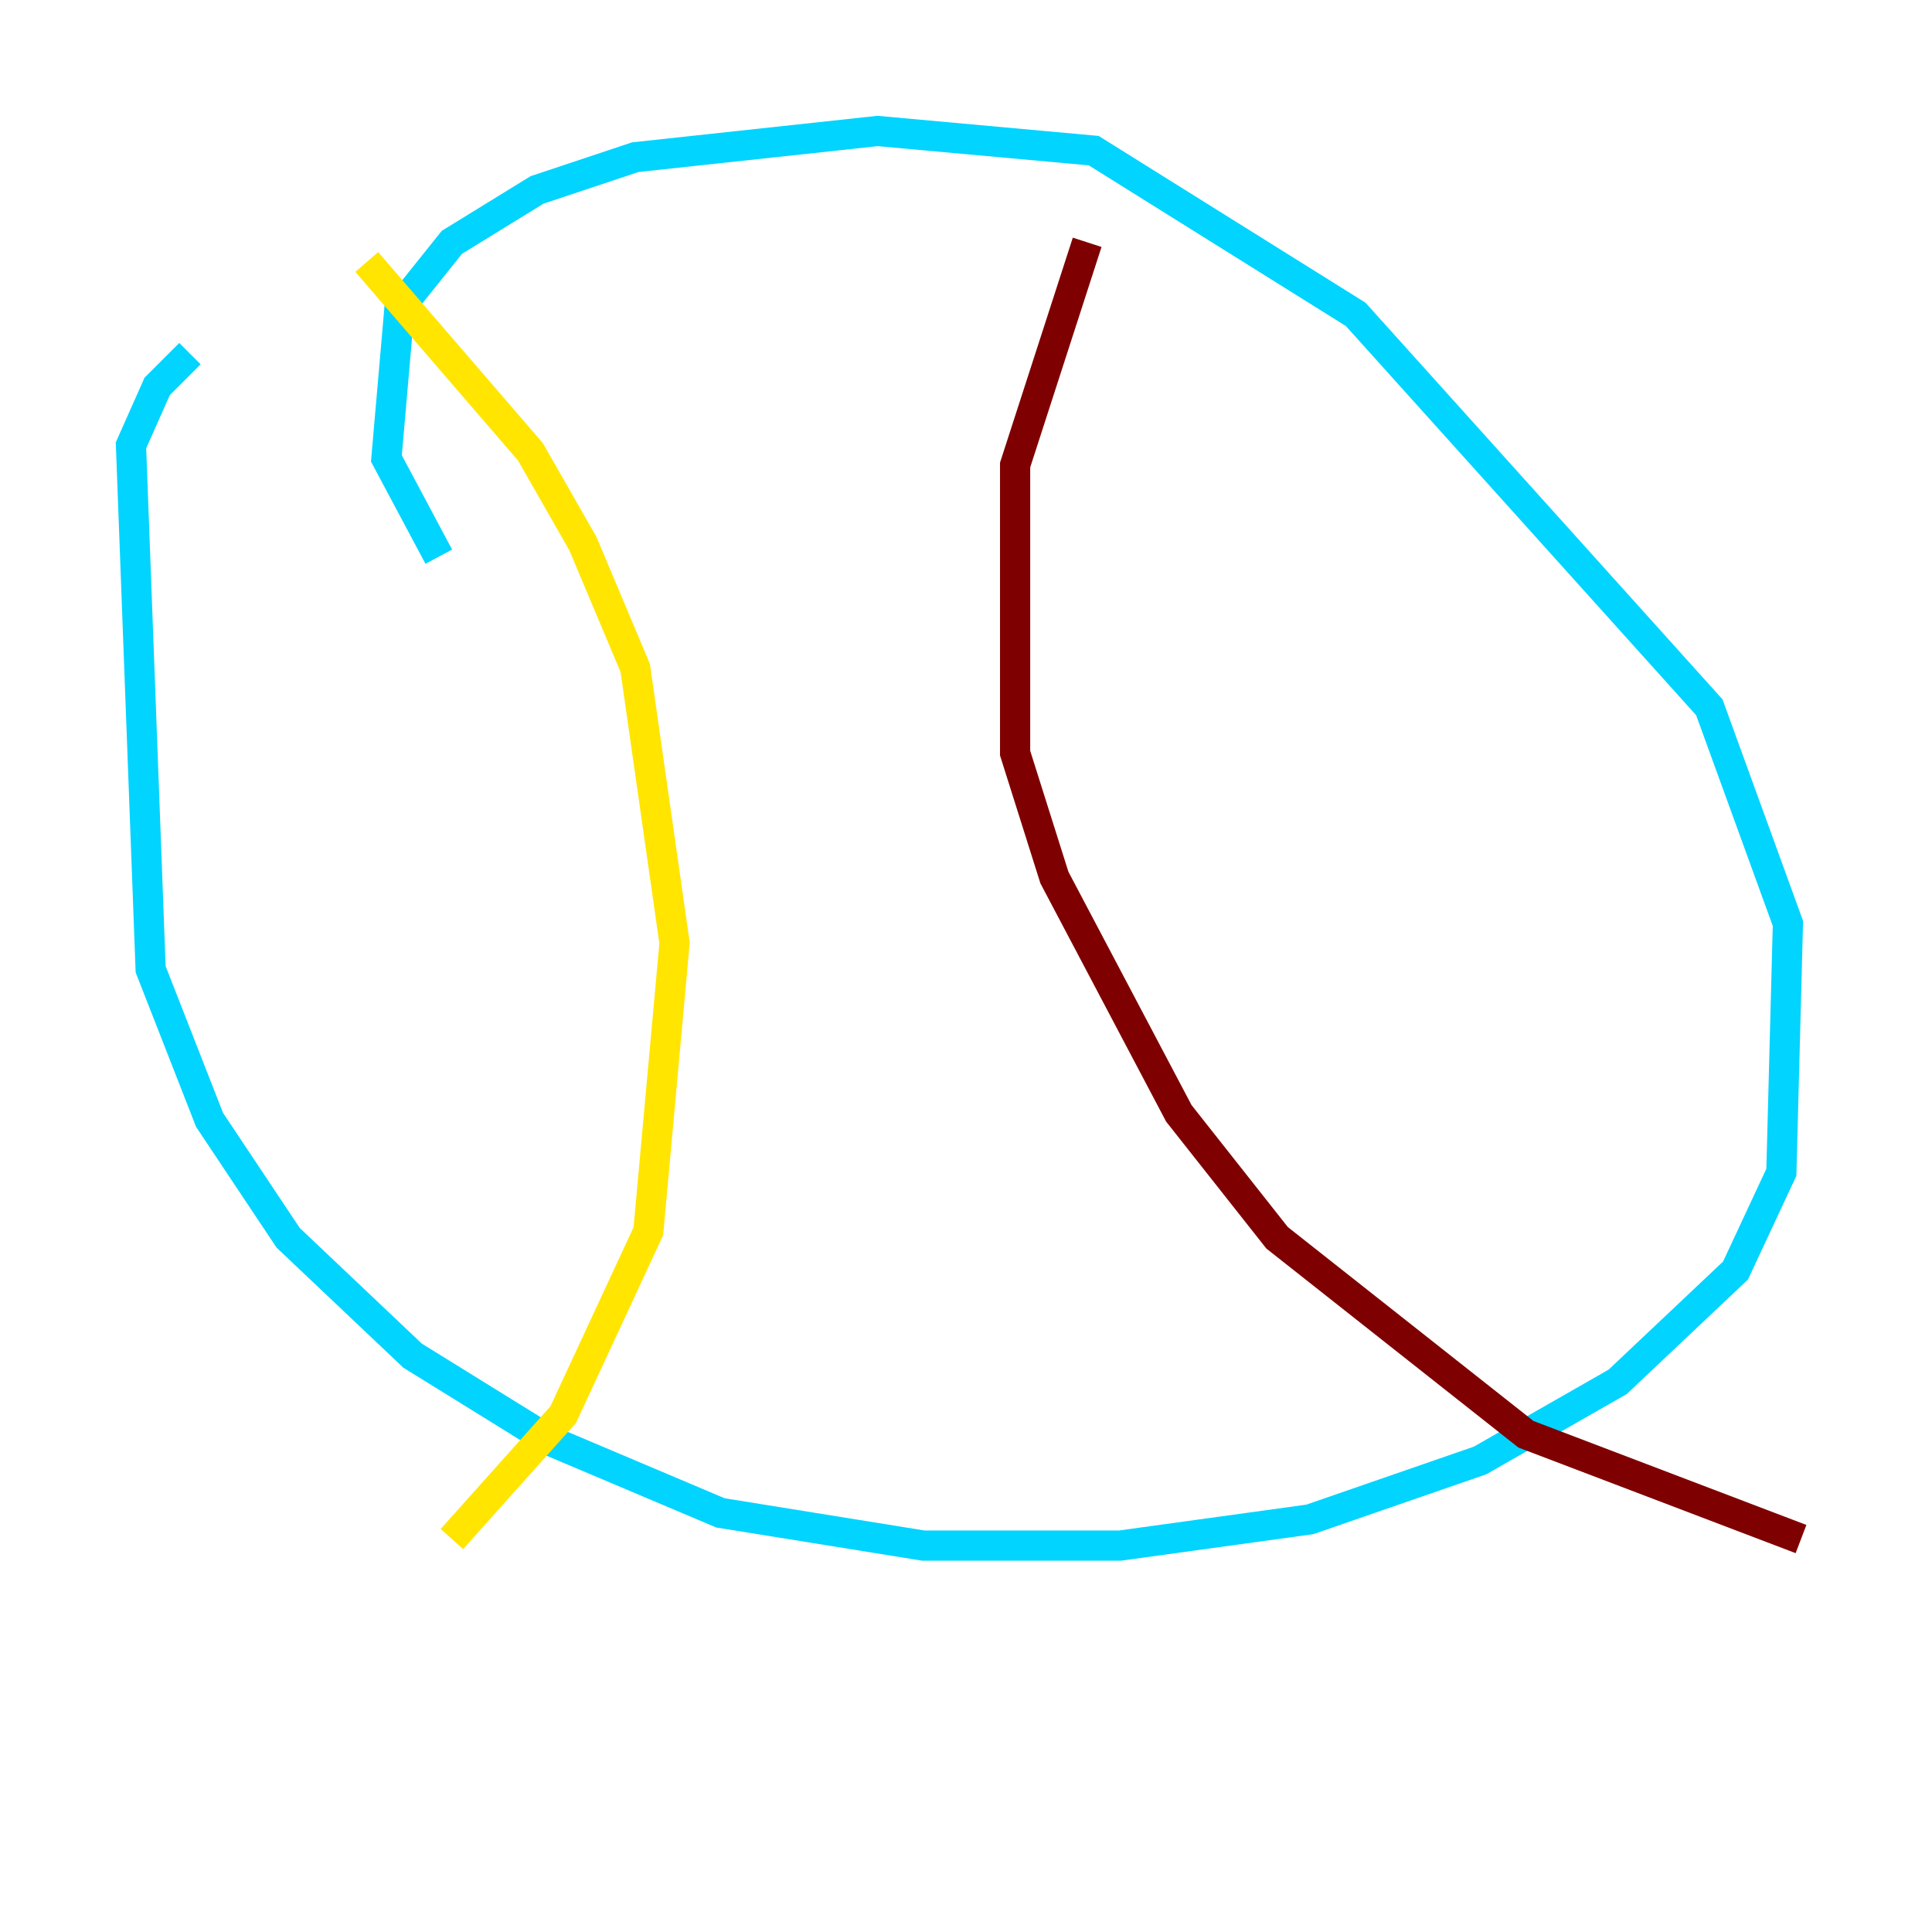 <?xml version="1.0" encoding="utf-8" ?>
<svg baseProfile="tiny" height="128" version="1.2" viewBox="0,0,128,128" width="128" xmlns="http://www.w3.org/2000/svg" xmlns:ev="http://www.w3.org/2001/xml-events" xmlns:xlink="http://www.w3.org/1999/xlink"><defs /><polyline fill="none" points="23.43,49.464 23.43,49.464" stroke="#00007f" stroke-width="2" /><polyline fill="none" points="29.071,36.881 25.6,30.373 26.468,20.393 29.939,16.054 35.58,12.583 42.088,10.414 58.142,8.678 72.461,9.98 89.817,20.827 113.248,46.861 118.454,61.18 118.02,77.668 114.983,84.176 107.173,91.552 98.061,96.759 86.78,100.664 74.197,102.4 61.18,102.4 47.729,100.231 36.447,95.458 27.336,89.817 19.091,82.007 13.885,74.197 9.98,64.217 8.678,29.505 10.414,25.6 12.583,23.43" stroke="#00d4ff" stroke-width="2" /><polyline fill="none" points="24.298,17.356 35.146,29.939 38.617,36.014 42.088,44.258 44.691,62.481 42.956,81.573 37.315,93.722 29.939,101.966" stroke="#ffe500" stroke-width="2" /><polyline fill="none" points="72.027,16.054 67.254,30.807 67.254,49.898 69.858,58.142 78.102,73.763 84.61,82.007 101.098,95.024 119.322,101.966" stroke="#7f0000" stroke-width="2" /></svg>